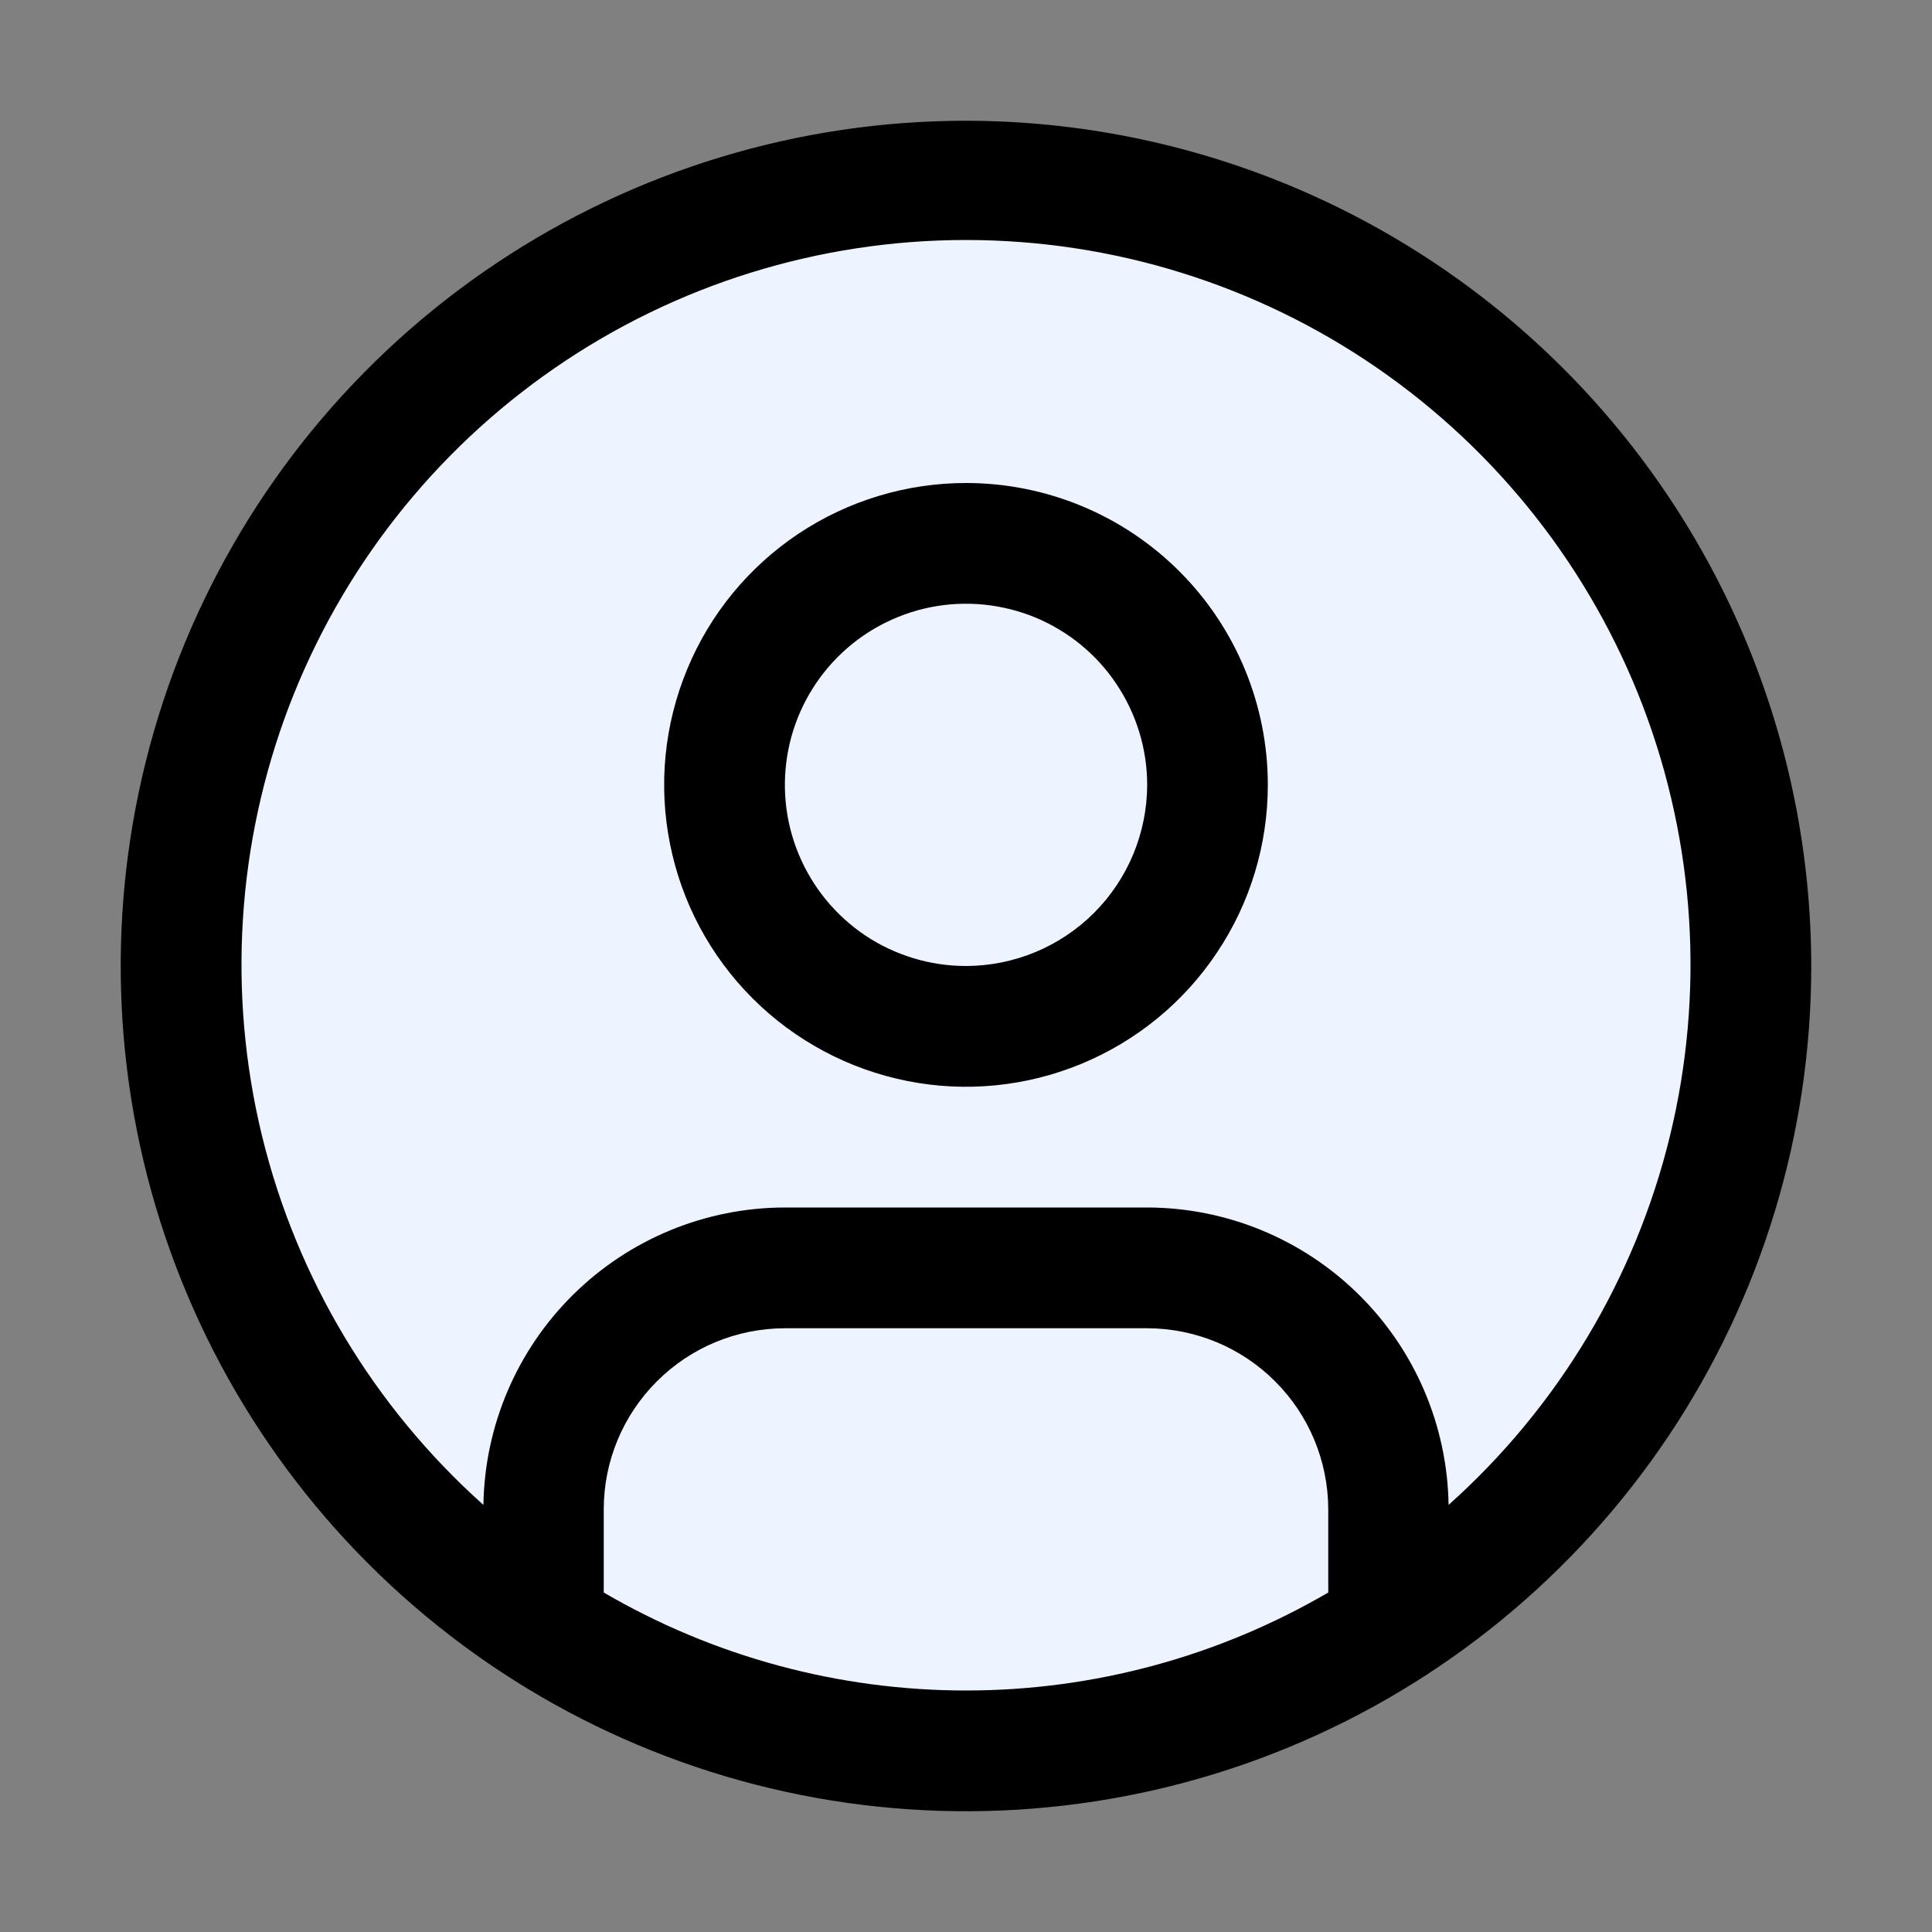 <svg width="18" height="18" viewBox="0 0 18 18" fill="none" xmlns="http://www.w3.org/2000/svg">
<rect x="0" y="0" width="18" height="18" fill="#808080" stroke="none"/>
<circle cx="9" cy="9" r="7" fill="#EDF3FF"/>
<path fill-rule="evenodd" clip-rule="evenodd" d="M4.625 2.452C5.92 1.587 7.442 1.125 9 1.125C11.088 1.127 13.089 1.958 14.566 3.434C16.042 4.91 16.873 6.912 16.875 9C16.875 10.557 16.413 12.08 15.548 13.375C14.682 14.67 13.453 15.68 12.014 16.276C10.575 16.872 8.991 17.027 7.464 16.724C5.936 16.42 4.533 15.67 3.432 14.569C2.33 13.467 1.58 12.064 1.276 10.536C0.972 9.009 1.128 7.425 1.724 5.986C2.32 4.547 3.33 3.317 4.625 2.452ZM5.625 14.062V14.837C6.649 15.435 7.814 15.75 9 15.75C10.186 15.75 11.351 15.435 12.375 14.837V14.062C12.374 13.615 12.197 13.186 11.88 12.87C11.564 12.553 11.135 12.376 10.688 12.375H7.312C6.865 12.376 6.436 12.553 6.12 12.87C5.803 13.186 5.625 13.615 5.625 14.062ZM12.659 12.061C13.184 12.579 13.485 13.283 13.496 14.021C14.516 13.11 15.235 11.911 15.559 10.582C15.882 9.253 15.794 7.858 15.307 6.58C14.819 5.302 13.955 4.203 12.829 3.427C11.703 2.651 10.367 2.236 9 2.236C7.632 2.236 6.297 2.651 5.171 3.427C4.045 4.203 3.181 5.302 2.693 6.58C2.206 7.858 2.118 9.253 2.441 10.582C2.765 11.911 3.484 13.11 4.504 14.021C4.515 13.283 4.816 12.579 5.341 12.061C5.867 11.542 6.575 11.251 7.312 11.25H10.688C11.425 11.251 12.133 11.542 12.659 12.061ZM7.437 4.974C7.9 4.665 8.444 4.5 9 4.5C9.746 4.5 10.461 4.796 10.989 5.324C11.516 5.851 11.812 6.567 11.812 7.312C11.812 7.869 11.648 8.413 11.338 8.875C11.03 9.338 10.59 9.698 10.076 9.911C9.562 10.124 8.997 10.18 8.451 10.071C7.906 9.962 7.405 9.695 7.011 9.301C6.618 8.908 6.35 8.407 6.242 7.861C6.133 7.316 6.189 6.75 6.402 6.236C6.614 5.722 6.975 5.283 7.437 4.974ZM8.062 8.716C8.34 8.901 8.666 9 9 9C9.447 8.999 9.876 8.822 10.193 8.505C10.509 8.189 10.687 7.76 10.688 7.312C10.688 6.979 10.588 6.652 10.403 6.375C10.218 6.097 9.954 5.881 9.646 5.753C9.337 5.626 8.998 5.592 8.671 5.657C8.343 5.723 8.043 5.883 7.807 6.119C7.571 6.355 7.41 6.656 7.345 6.983C7.28 7.311 7.313 7.65 7.441 7.958C7.569 8.267 7.785 8.53 8.062 8.716Z" fill="black"/>
</svg>
